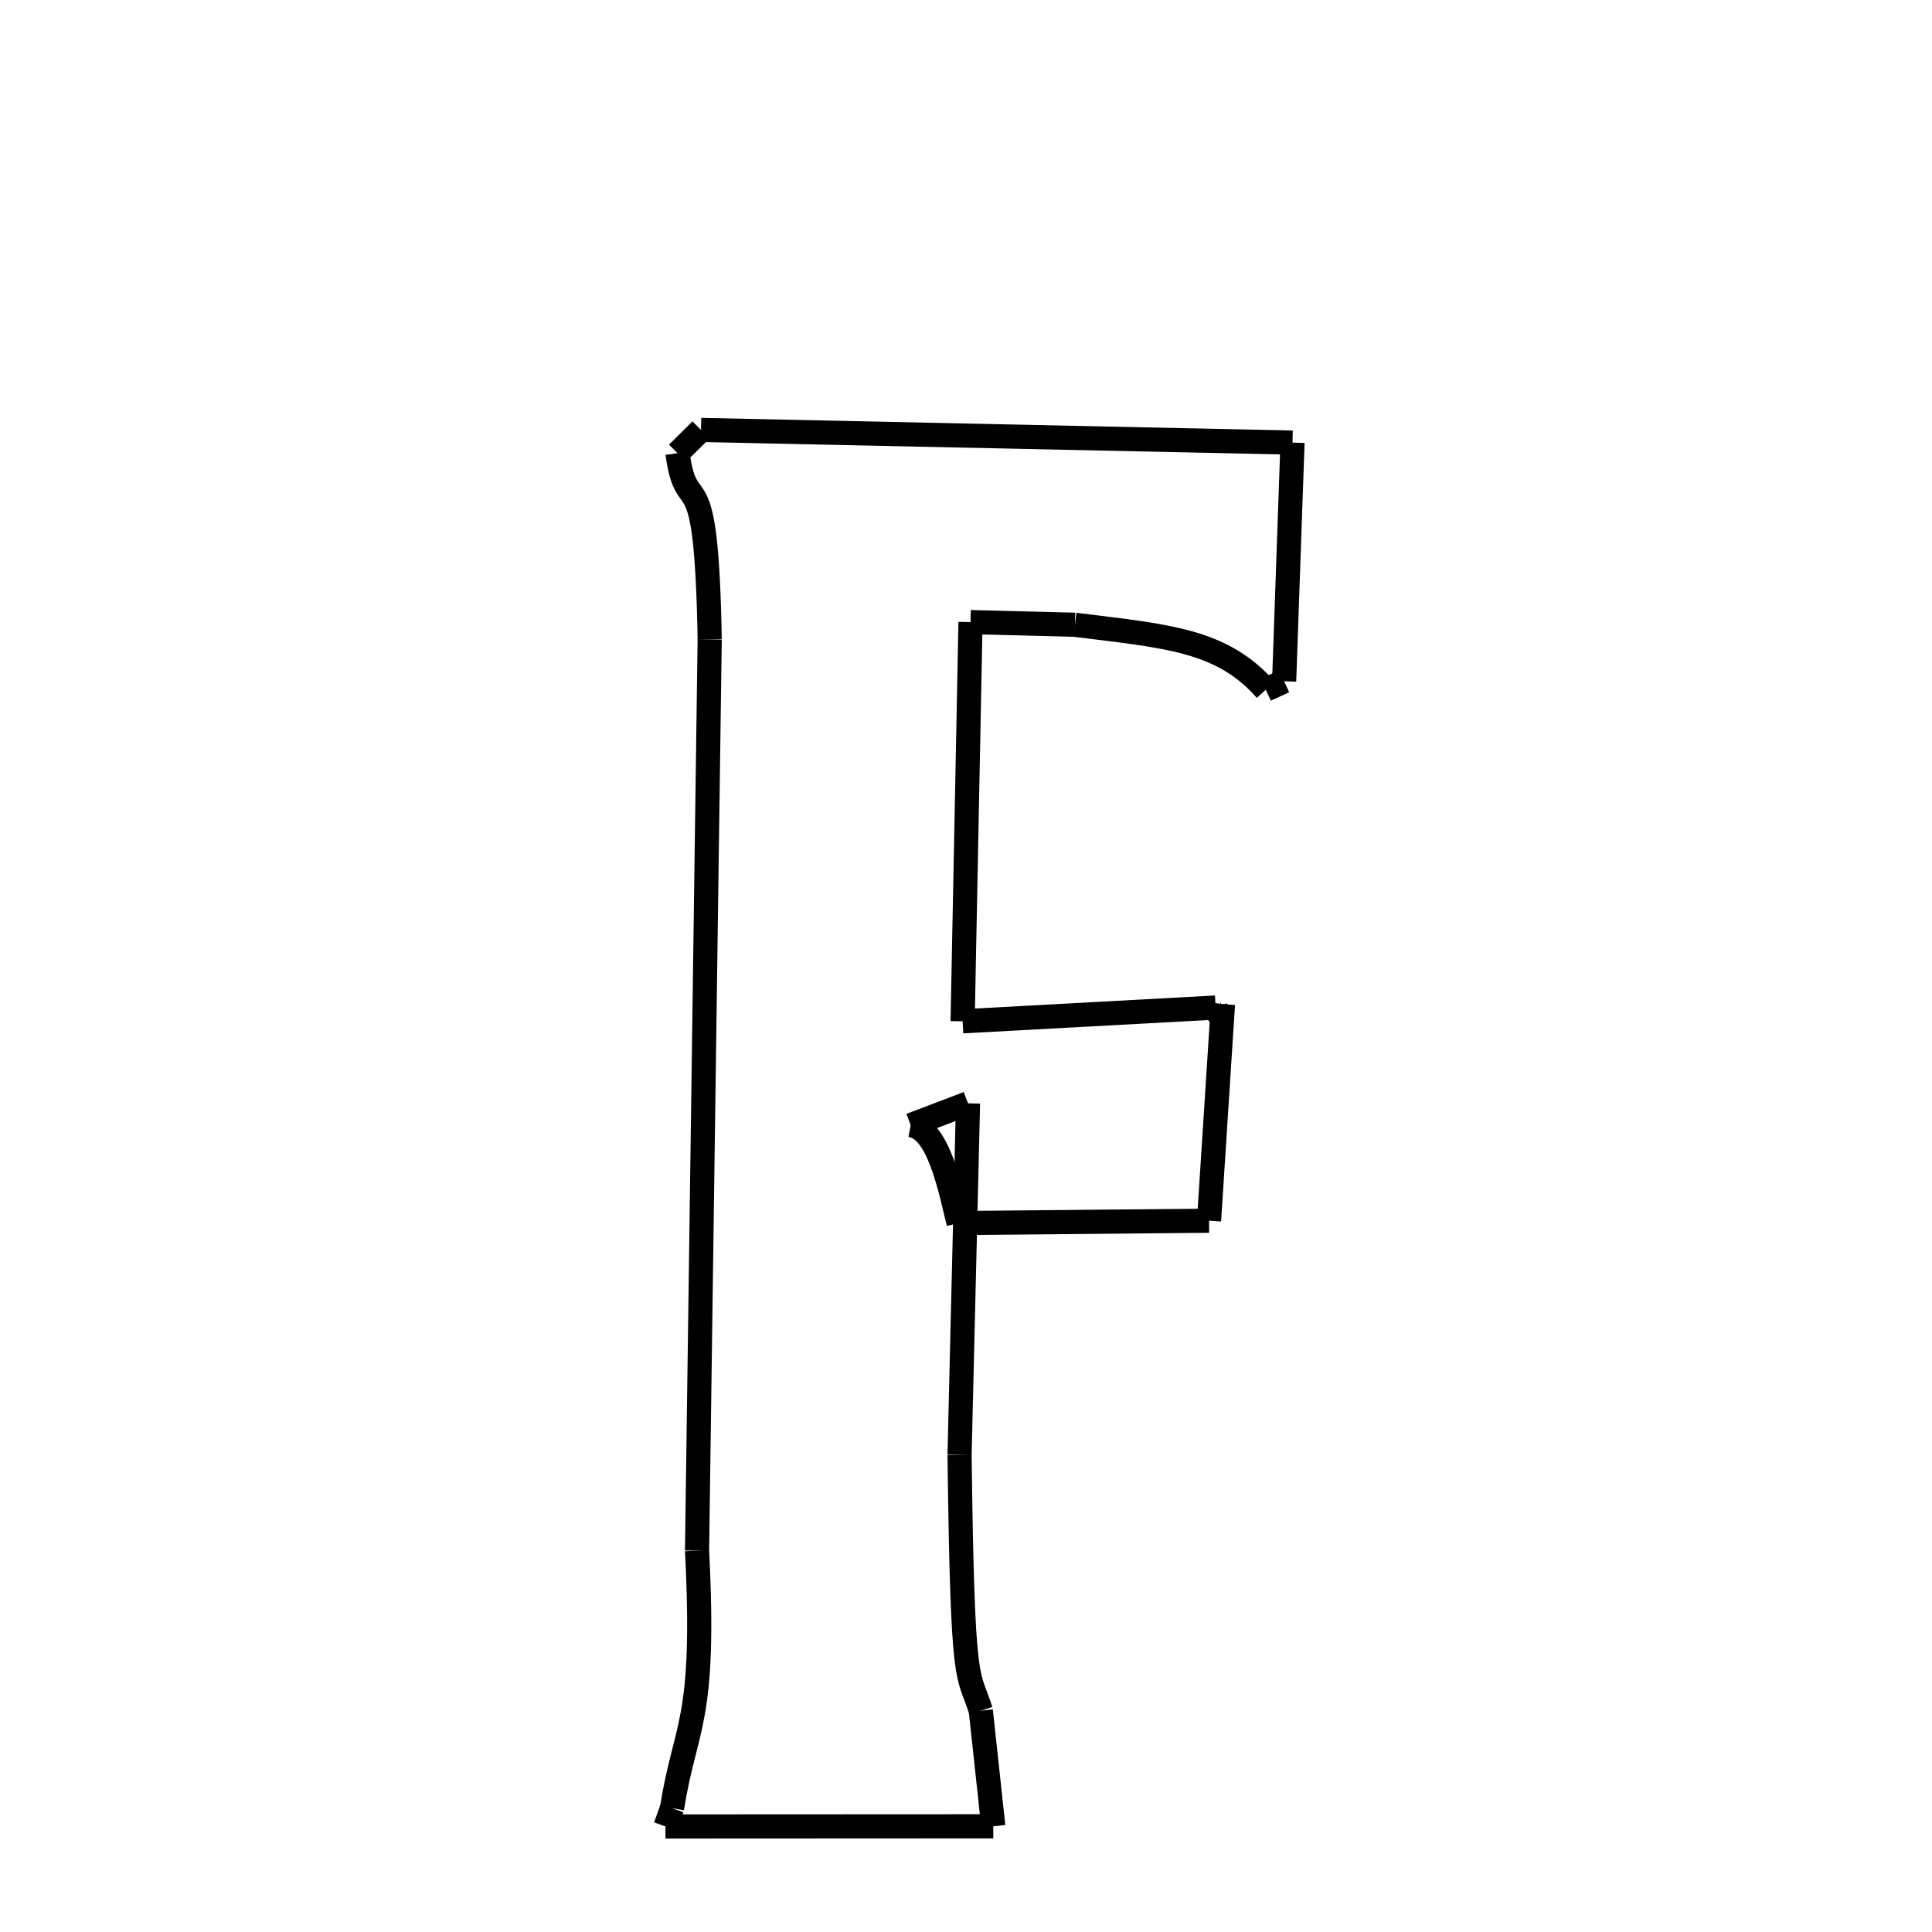 <svg xmlns="http://www.w3.org/2000/svg" xmlns:xlink="http://www.w3.org/1999/xlink" width="50px" height="50px" viewBox="0 0 24 24">
<style type="text/css">
.pen {
	stroke-dashoffset: 0;
	animation-duration: 10s;
	animation-iteration-count: 1000;
	animation-timing-function: ease;
}
.path00 {
		stroke-dasharray: 14;
		animation-name: dash00 
}
@keyframes dash00 {
	0.0% {
		stroke-dashoffset: 14;
	}
	11.962% {
		stroke-dashoffset: 0;
	}
}
.path01 {
		stroke-dasharray: 5;
		animation-name: dash01 
}
@keyframes dash01 {
	0%, 11.962% {
		stroke-dashoffset: 5;
	}
	16.791% {
		stroke-dashoffset: 0;
	}
}
.path02 {
		stroke-dasharray: 1;
		animation-name: dash02 
}
@keyframes dash02 {
	0%, 16.791% {
		stroke-dashoffset: 1;
	}
	17.198% {
		stroke-dashoffset: 0;
	}
}
.path03 {
		stroke-dasharray: 5;
		animation-name: dash03 
}
@keyframes dash03 {
	0%, 17.198% {
		stroke-dashoffset: 5;
	}
	21.382% {
		stroke-dashoffset: 0;
	}
}
.path04 {
		stroke-dasharray: 2;
		animation-name: dash04 
}
@keyframes dash04 {
	0%, 21.382% {
		stroke-dashoffset: 2;
	}
	23.494% {
		stroke-dashoffset: 0;
	}
}
.path05 {
		stroke-dasharray: 9;
		animation-name: dash05 
}
@keyframes dash05 {
	0%, 23.494% {
		stroke-dashoffset: 9;
	}
	31.567% {
		stroke-dashoffset: 0;
	}
}
.path06 {
		stroke-dasharray: 6;
		animation-name: dash06 
}
@keyframes dash06 {
	0%, 31.567% {
		stroke-dashoffset: 6;
	}
	36.691% {
		stroke-dashoffset: 0;
	}
}
.path07 {
		stroke-dasharray: 1;
		animation-name: dash07 
}
@keyframes dash07 {
	0%, 36.691% {
		stroke-dashoffset: 1;
	}
	37.08% {
		stroke-dashoffset: 0;
	}
}
.path08 {
		stroke-dasharray: 1;
		animation-name: dash08 
}
@keyframes dash08 {
	0%, 37.08% {
		stroke-dashoffset: 1;
	}
	37.08% {
		stroke-dashoffset: 0;
	}
}
.path09 {
		stroke-dasharray: 5;
		animation-name: dash09 
}
@keyframes dash09 {
	0%, 37.08% {
		stroke-dashoffset: 5;
	}
	41.465% {
		stroke-dashoffset: 0;
	}
}
.path10 {
		stroke-dasharray: 6;
		animation-name: dash10 
}
@keyframes dash10 {
	0%, 41.465% {
		stroke-dashoffset: 6;
	}
	46.529% {
		stroke-dashoffset: 0;
	}
}
.path11 {
		stroke-dasharray: 2;
		animation-name: dash11 
}
@keyframes dash11 {
	0%, 46.529% {
		stroke-dashoffset: 2;
	}
	48.83% {
		stroke-dashoffset: 0;
	}
}
.path12 {
		stroke-dasharray: 1;
		animation-name: dash12 
}
@keyframes dash12 {
	0%, 48.83% {
		stroke-dashoffset: 1;
	}
	50.069% {
		stroke-dashoffset: 0;
	}
}
.path13 {
		stroke-dasharray: 8;
		animation-name: dash13 
}
@keyframes dash13 {
	0%, 50.069% {
		stroke-dashoffset: 8;
	}
	57.175% {
		stroke-dashoffset: 0;
	}
}
.path14 {
		stroke-dasharray: 6;
		animation-name: dash14 
}
@keyframes dash14 {
	0%, 57.175% {
		stroke-dashoffset: 6;
	}
	62.396% {
		stroke-dashoffset: 0;
	}
}
.path15 {
		stroke-dasharray: 2;
		animation-name: dash15 
}
@keyframes dash15 {
	0%, 62.396% {
		stroke-dashoffset: 2;
	}
	64.747% {
		stroke-dashoffset: 0;
	}
}
.path16 {
		stroke-dasharray: 8;
		animation-name: dash16 
}
@keyframes dash16 {
	0%, 64.747% {
		stroke-dashoffset: 8;
	}
	71.377% {
		stroke-dashoffset: 0;
	}
}
.path17 {
		stroke-dasharray: 1;
		animation-name: dash17 
}
@keyframes dash17 {
	0%, 71.377% {
		stroke-dashoffset: 1;
	}
	71.769% {
		stroke-dashoffset: 0;
	}
}
.path18 {
		stroke-dasharray: 6;
		animation-name: dash18 
}
@keyframes dash18 {
	0%, 71.769% {
		stroke-dashoffset: 6;
	}
	77.03% {
		stroke-dashoffset: 0;
	}
}
.path19 {
		stroke-dasharray: 22;
		animation-name: dash19 
}
@keyframes dash19 {
	0%, 77.03% {
		stroke-dashoffset: 22;
	}
	95.457% {
		stroke-dashoffset: 0;
	}
}
.path20 {
		stroke-dasharray: 4;
		animation-name: dash20 
}
@keyframes dash20 {
	0%, 95.457% {
		stroke-dashoffset: 4;
	}
	99.331% {
		stroke-dashoffset: 0;
	}
}
.path21 {
		stroke-dasharray: 1;
		animation-name: dash21 
}
@keyframes dash21 {
	0%, 99.331% {
		stroke-dashoffset: 1;
	}
	100.0% {
		stroke-dashoffset: 0;
	}
}
</style>
<path class="pen path00" d="M 8.708 5.341 L 16.056 5.498 " fill="none" stroke="black" stroke-width="0.3"></path>
<path class="pen path01" d="M 16.056 5.498 L 15.952 8.463 " fill="none" stroke="black" stroke-width="0.3"></path>
<path class="pen path02" d="M 15.952 8.463 L 15.724 8.568 " fill="none" stroke="black" stroke-width="0.3"></path>
<path class="pen path03" d="M 15.724 8.568 C 15.174 7.945 14.494 7.904 13.353 7.761 " fill="none" stroke="black" stroke-width="0.3"></path>
<path class="pen path04" d="M 13.353 7.761 L 12.056 7.728 " fill="none" stroke="black" stroke-width="0.3"></path>
<path class="pen path05" d="M 12.056 7.728 L 11.958 12.687 " fill="none" stroke="black" stroke-width="0.3"></path>
<path class="pen path06" d="M 11.958 12.687 L 15.101 12.516 " fill="none" stroke="black" stroke-width="0.3"></path>
<path class="pen path07" d="M 15.101 12.516 C 15.148 12.659 15.175 12.606 15.192 12.475 " fill="none" stroke="black" stroke-width="0.3"></path>
<path class="pen path08" d="M 15.192 12.475 L 15.192 12.475 " fill="none" stroke="black" stroke-width="0.3"></path>
<path class="pen path09" d="M 15.192 12.475 L 15.019 15.164 " fill="none" stroke="black" stroke-width="0.3"></path>
<path class="pen path10" d="M 15.019 15.164 L 11.908 15.193 " fill="none" stroke="black" stroke-width="0.3"></path>
<path class="pen path11" d="M 11.908 15.193 C 11.807 14.79 11.665 14.021 11.313 13.977 " fill="none" stroke="black" stroke-width="0.3"></path>
<path class="pen path12" d="M 11.313 13.977 L 12.025 13.706 " fill="none" stroke="black" stroke-width="0.3"></path>
<path class="pen path13" d="M 12.025 13.706 L 11.92 18.071 " fill="none" stroke="black" stroke-width="0.3"></path>
<path class="pen path14" d="M 11.92 18.071 C 11.957 21.063 12.022 20.739 12.184 21.25 " fill="none" stroke="black" stroke-width="0.3"></path>
<path class="pen path15" d="M 12.184 21.25 L 12.339 22.687 " fill="none" stroke="black" stroke-width="0.3"></path>
<path class="pen path16" d="M 12.339 22.687 L 8.266 22.689 " fill="none" stroke="black" stroke-width="0.3"></path>
<path class="pen path17" d="M 8.266 22.689 L 8.348 22.462 " fill="none" stroke="black" stroke-width="0.3"></path>
<path class="pen path18" d="M 8.348 22.462 C 8.513 21.417 8.77 21.414 8.659 19.263 " fill="none" stroke="black" stroke-width="0.3"></path>
<path class="pen path19" d="M 8.659 19.263 L 8.816 7.943 " fill="none" stroke="black" stroke-width="0.3"></path>
<path class="pen path20" d="M 8.816 7.943 C 8.775 5.552 8.537 6.518 8.416 5.63 " fill="none" stroke="black" stroke-width="0.3"></path>
<path class="pen path21" d="M 8.416 5.63 L 8.708 5.341 " fill="none" stroke="black" stroke-width="0.3"></path>
</svg>
